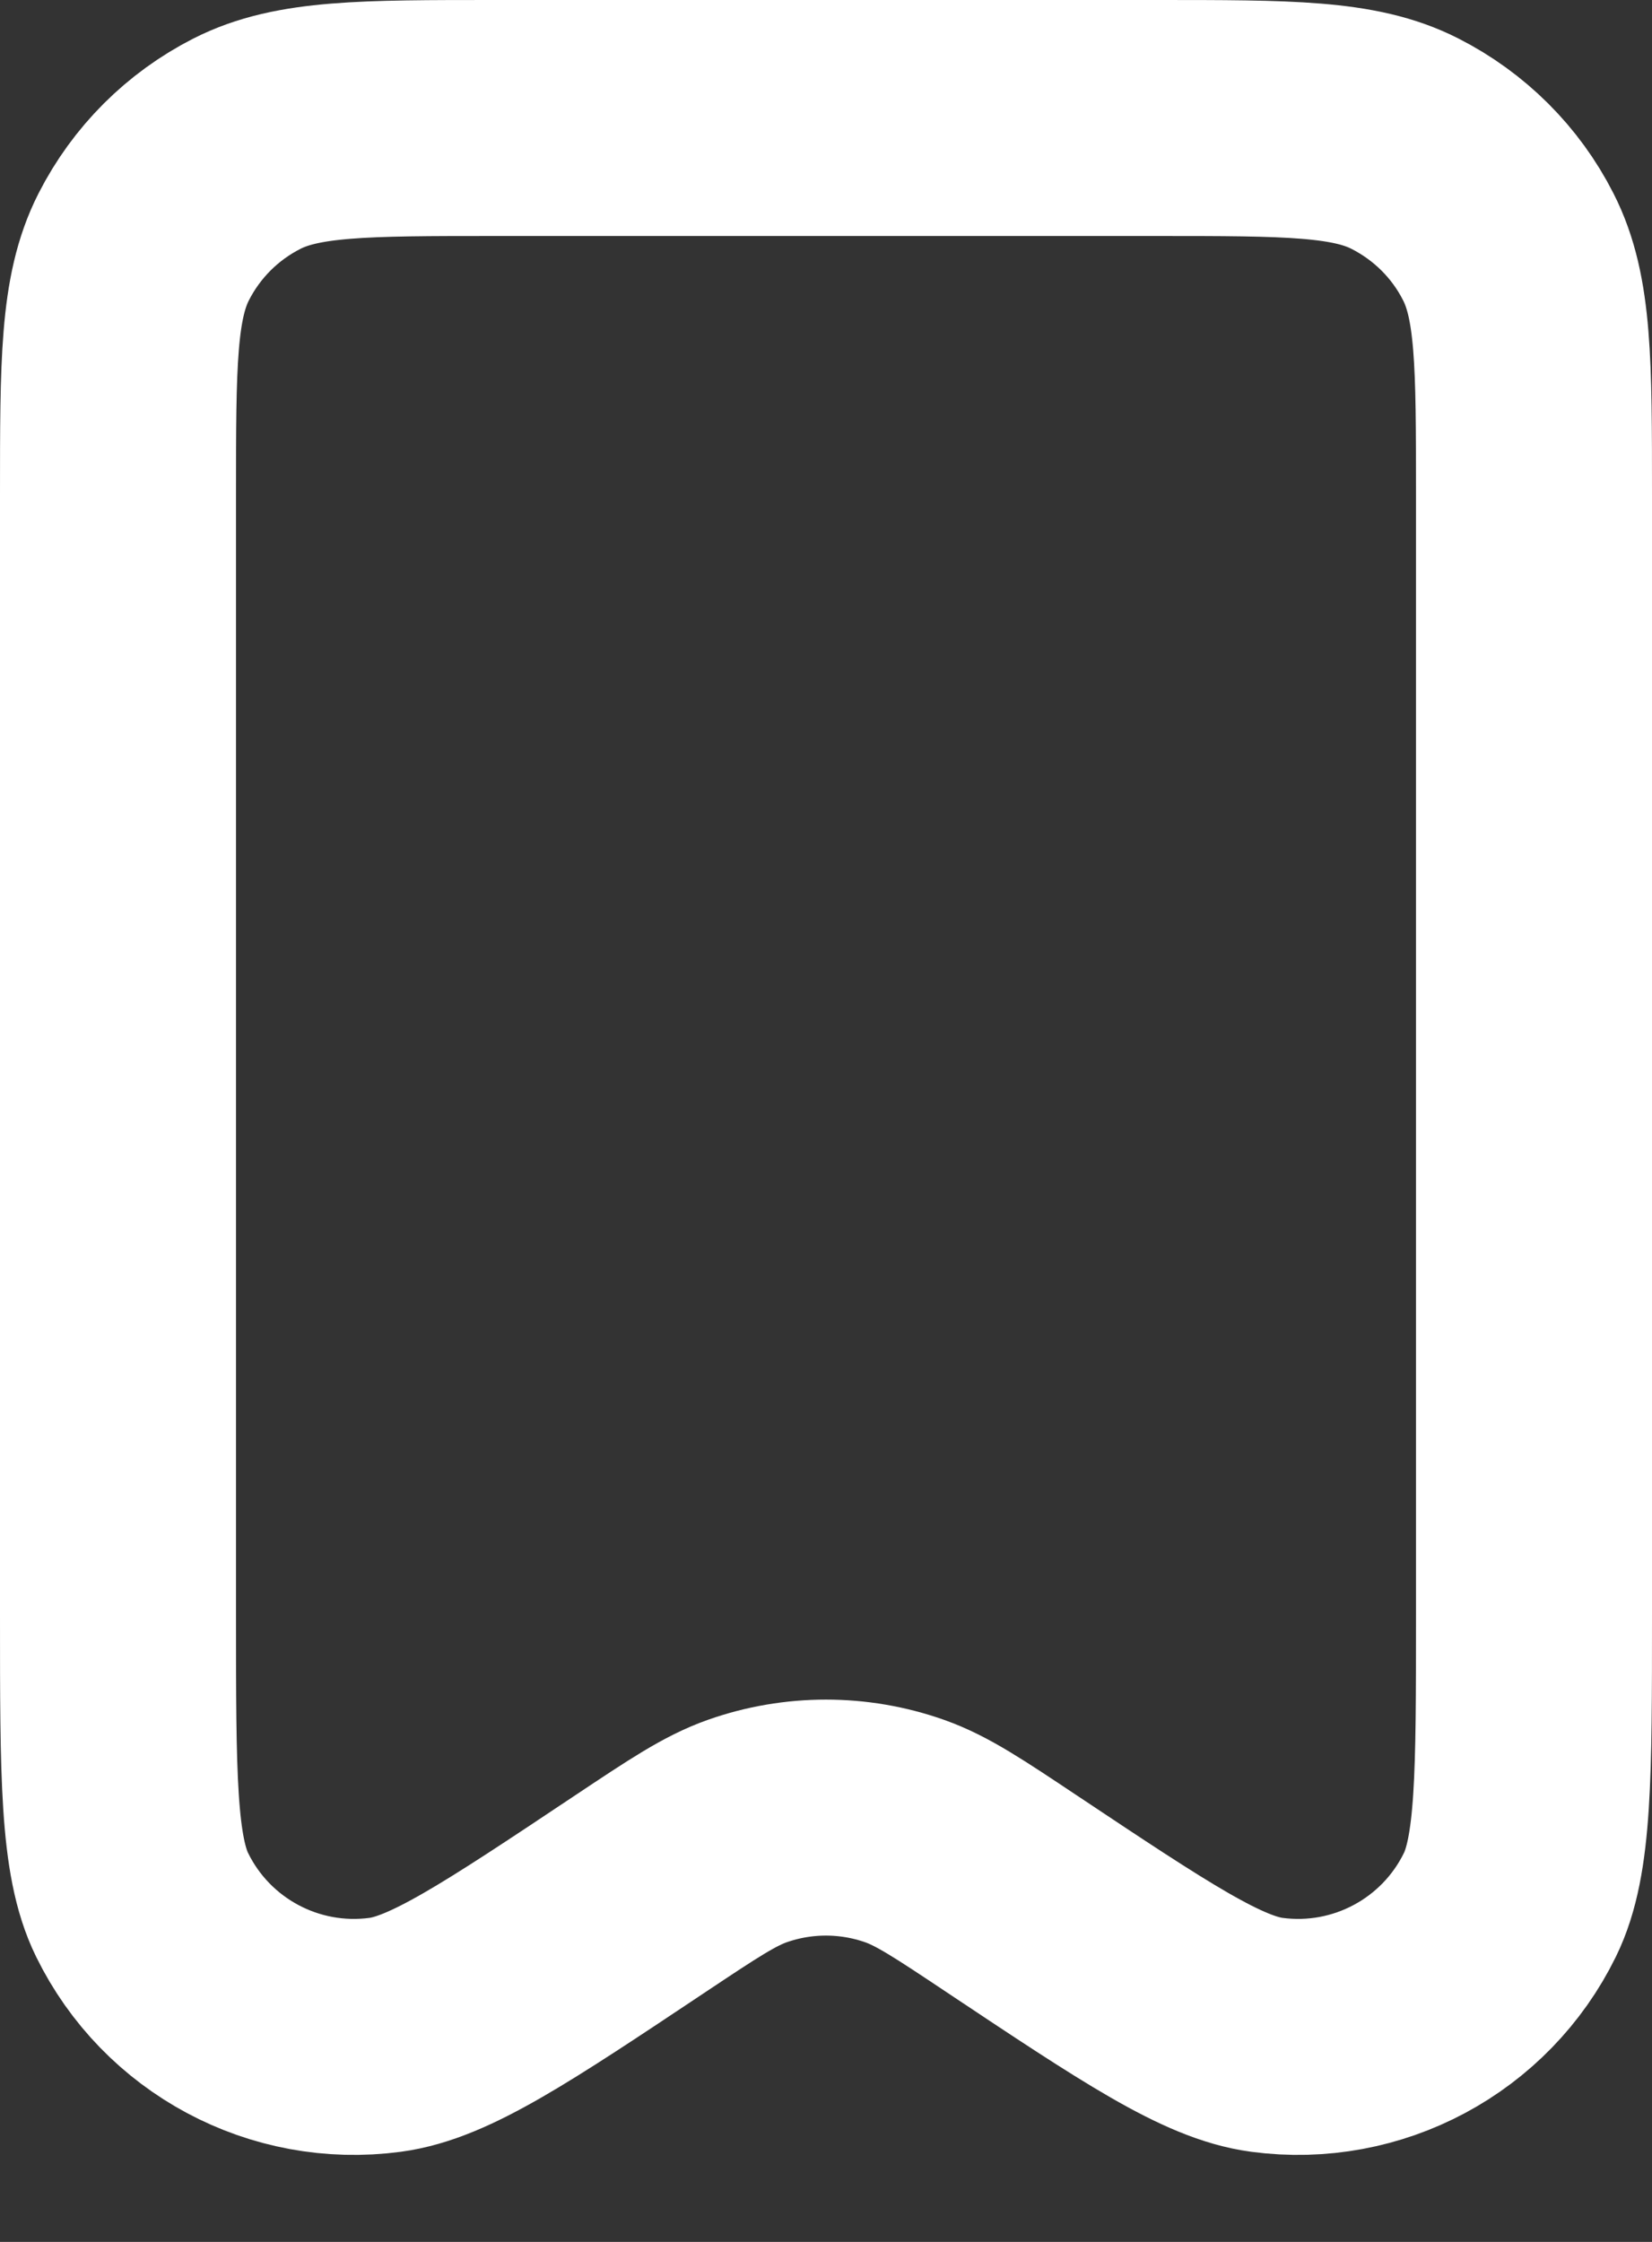 <svg width="14" height="19" viewBox="0 0 14 19" fill="none" xmlns="http://www.w3.org/2000/svg">
<rect x="0" y="0" width="14" height="19" fill="#333333" stroke="none"/>
<path d="M1 4.2V13.685C1 15.046 1 15.727 1.204 16.143C1.582 16.915 2.412 17.359 3.264 17.245C3.723 17.184 4.29 16.807 5.422 16.052L5.425 16.05C5.874 15.751 6.098 15.601 6.333 15.518C6.764 15.366 7.235 15.366 7.666 15.518C7.901 15.601 8.127 15.752 8.577 16.052C9.71 16.807 10.277 17.184 10.736 17.245C11.588 17.359 12.418 16.915 12.796 16.143C13 15.727 13 15.046 13 13.685V4.197C13 3.079 13 2.519 12.782 2.092C12.591 1.715 12.284 1.41 11.907 1.218C11.48 1 10.92 1 9.8 1H4.2C3.08 1 2.52 1 2.092 1.218C1.715 1.41 1.41 1.715 1.218 2.092C1 2.52 1 3.08 1 4.2Z" stroke="white" stroke-width="2" stroke-linecap="round" stroke-linejoin="round"/>
</svg>
